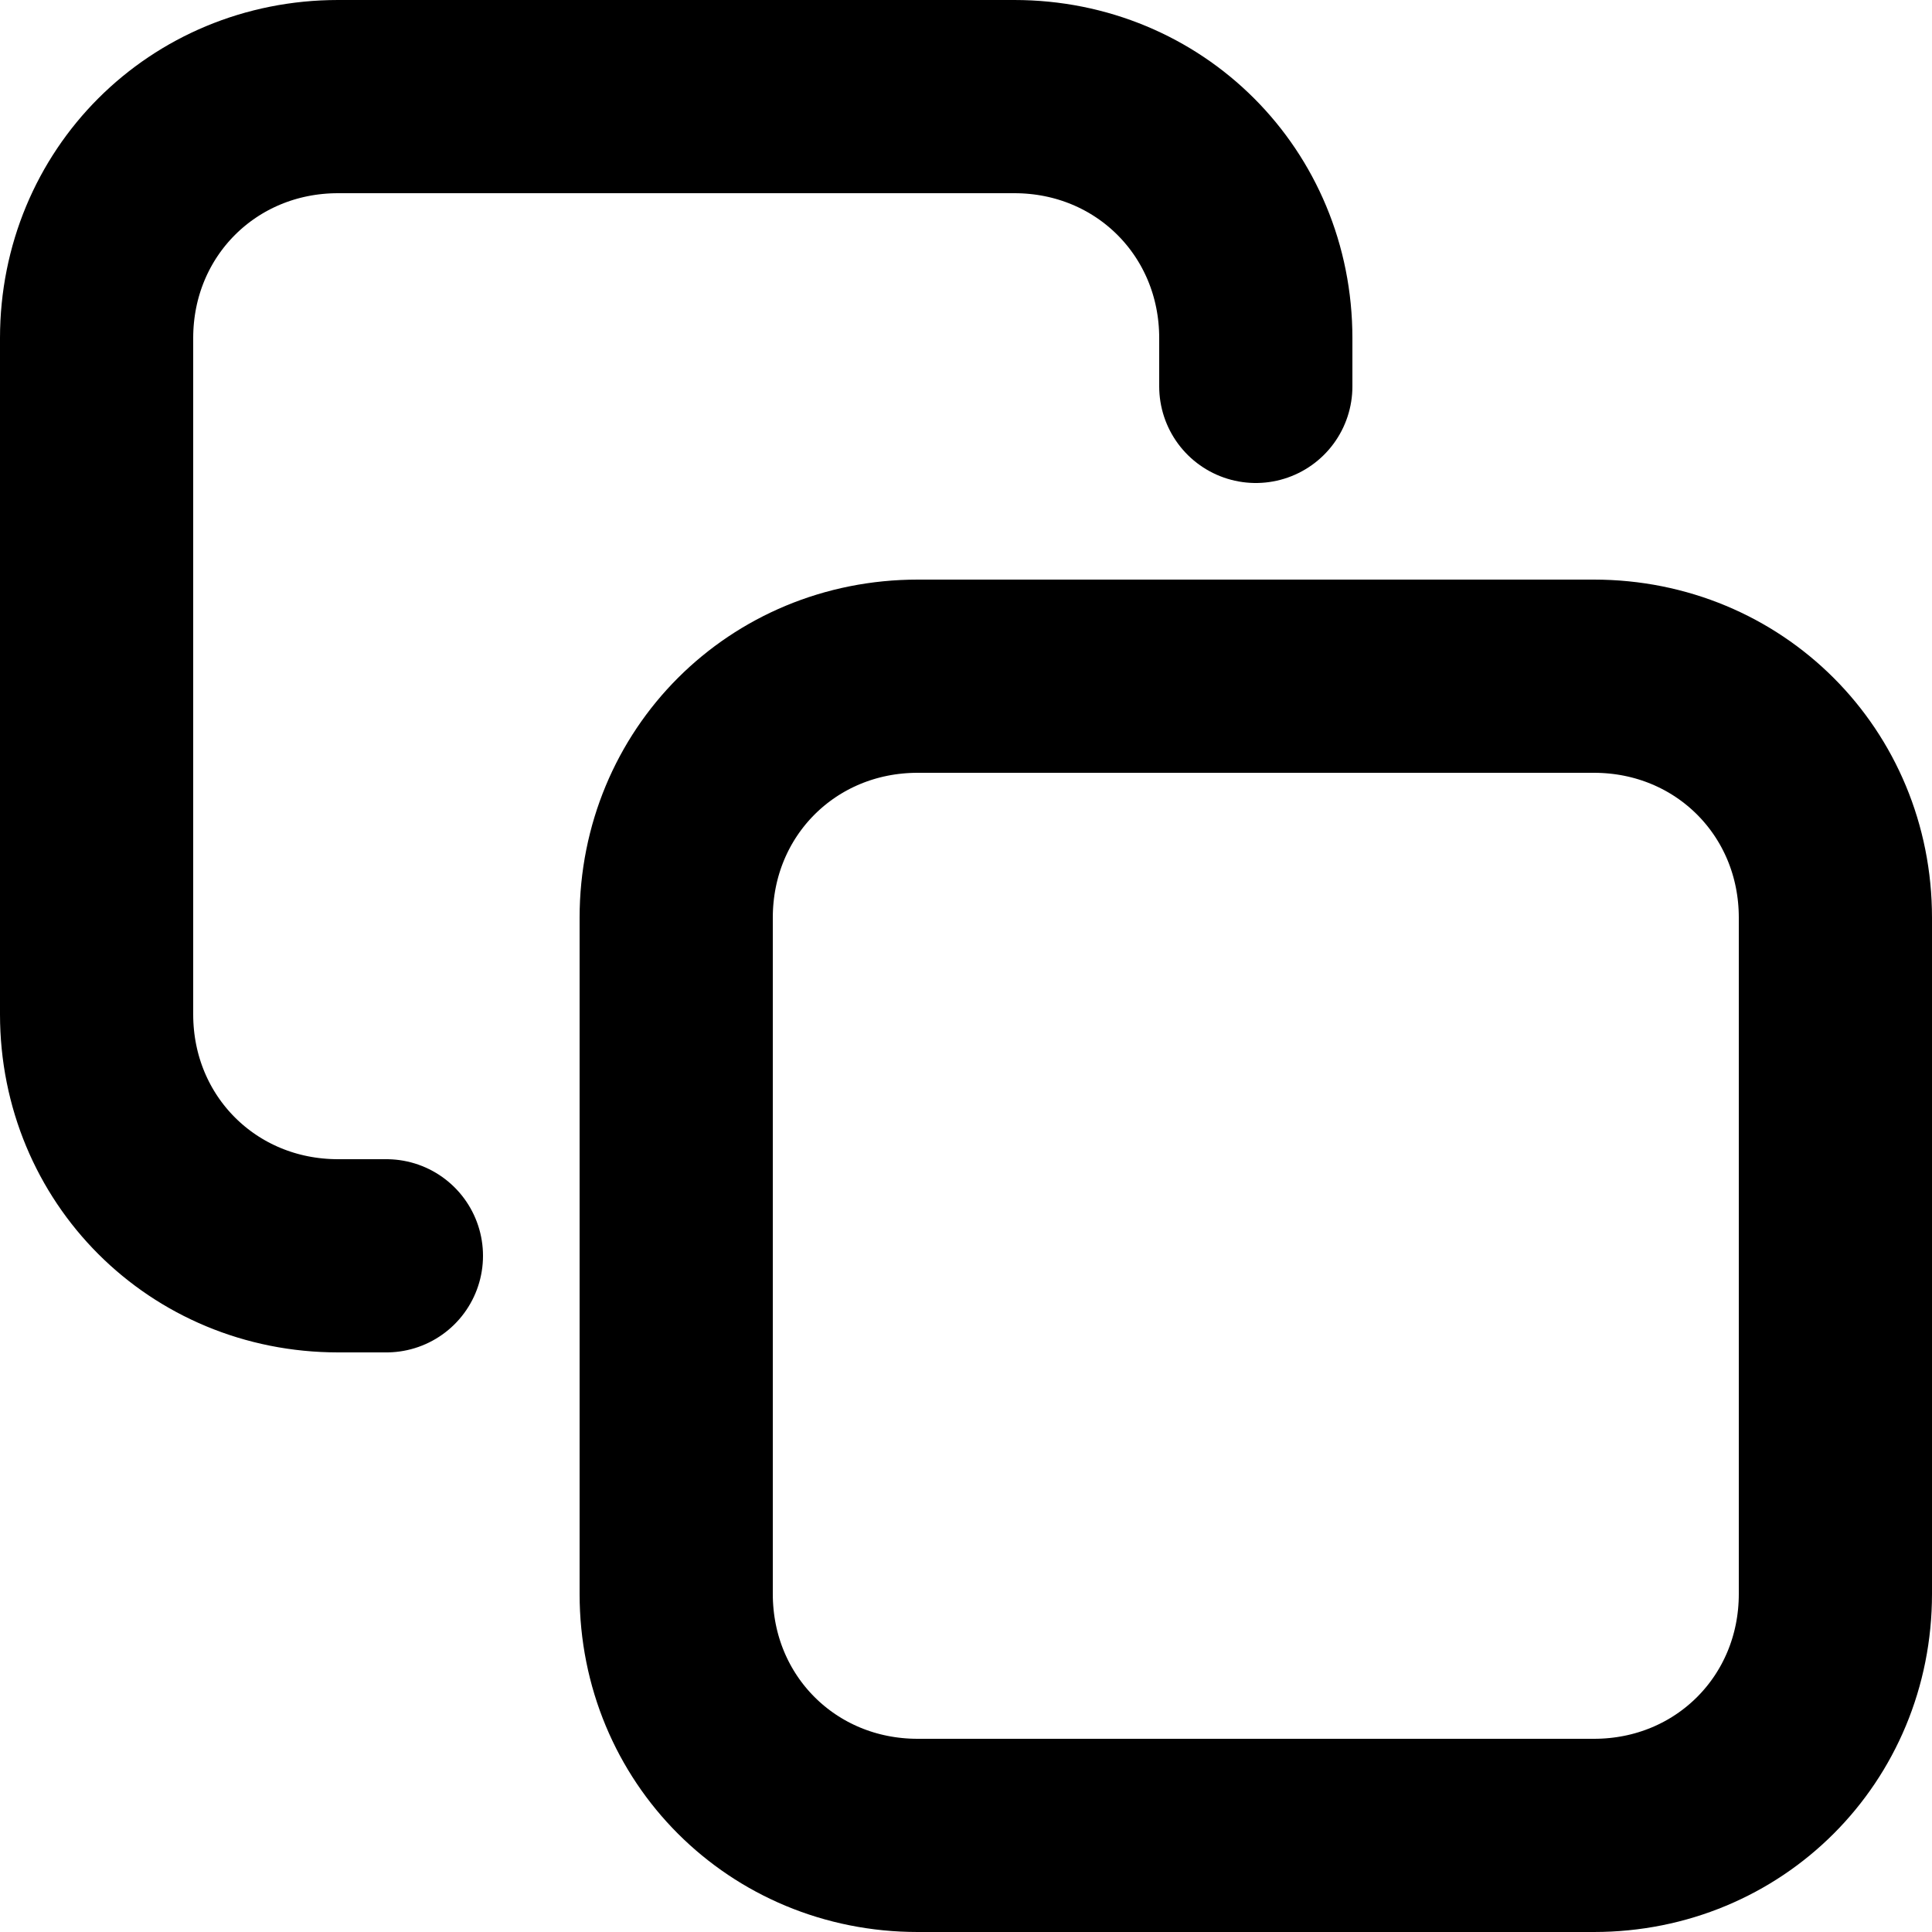<svg viewBox="0 0 20 20" fill="none" xmlns="http://www.w3.org/2000/svg"><g stroke="currentColor" stroke-width="2" stroke-linecap="round" stroke-linejoin="round"><path d="M9.5 7h7C17.9 7 19 8.1 19 9.5v7c0 1.4-1.1 2.5-2.5 2.5h-7C8.1 19 7 17.9 7 16.5v-7C7 8.1 8.1 7 9.5 7Z"/><path d="M13 4v-.5C13 2.1 11.9 1 10.5 1h-7C2.1 1 1 2.1 1 3.5v7C1 11.9 2.1 13 3.5 13H4"/></g></svg>
